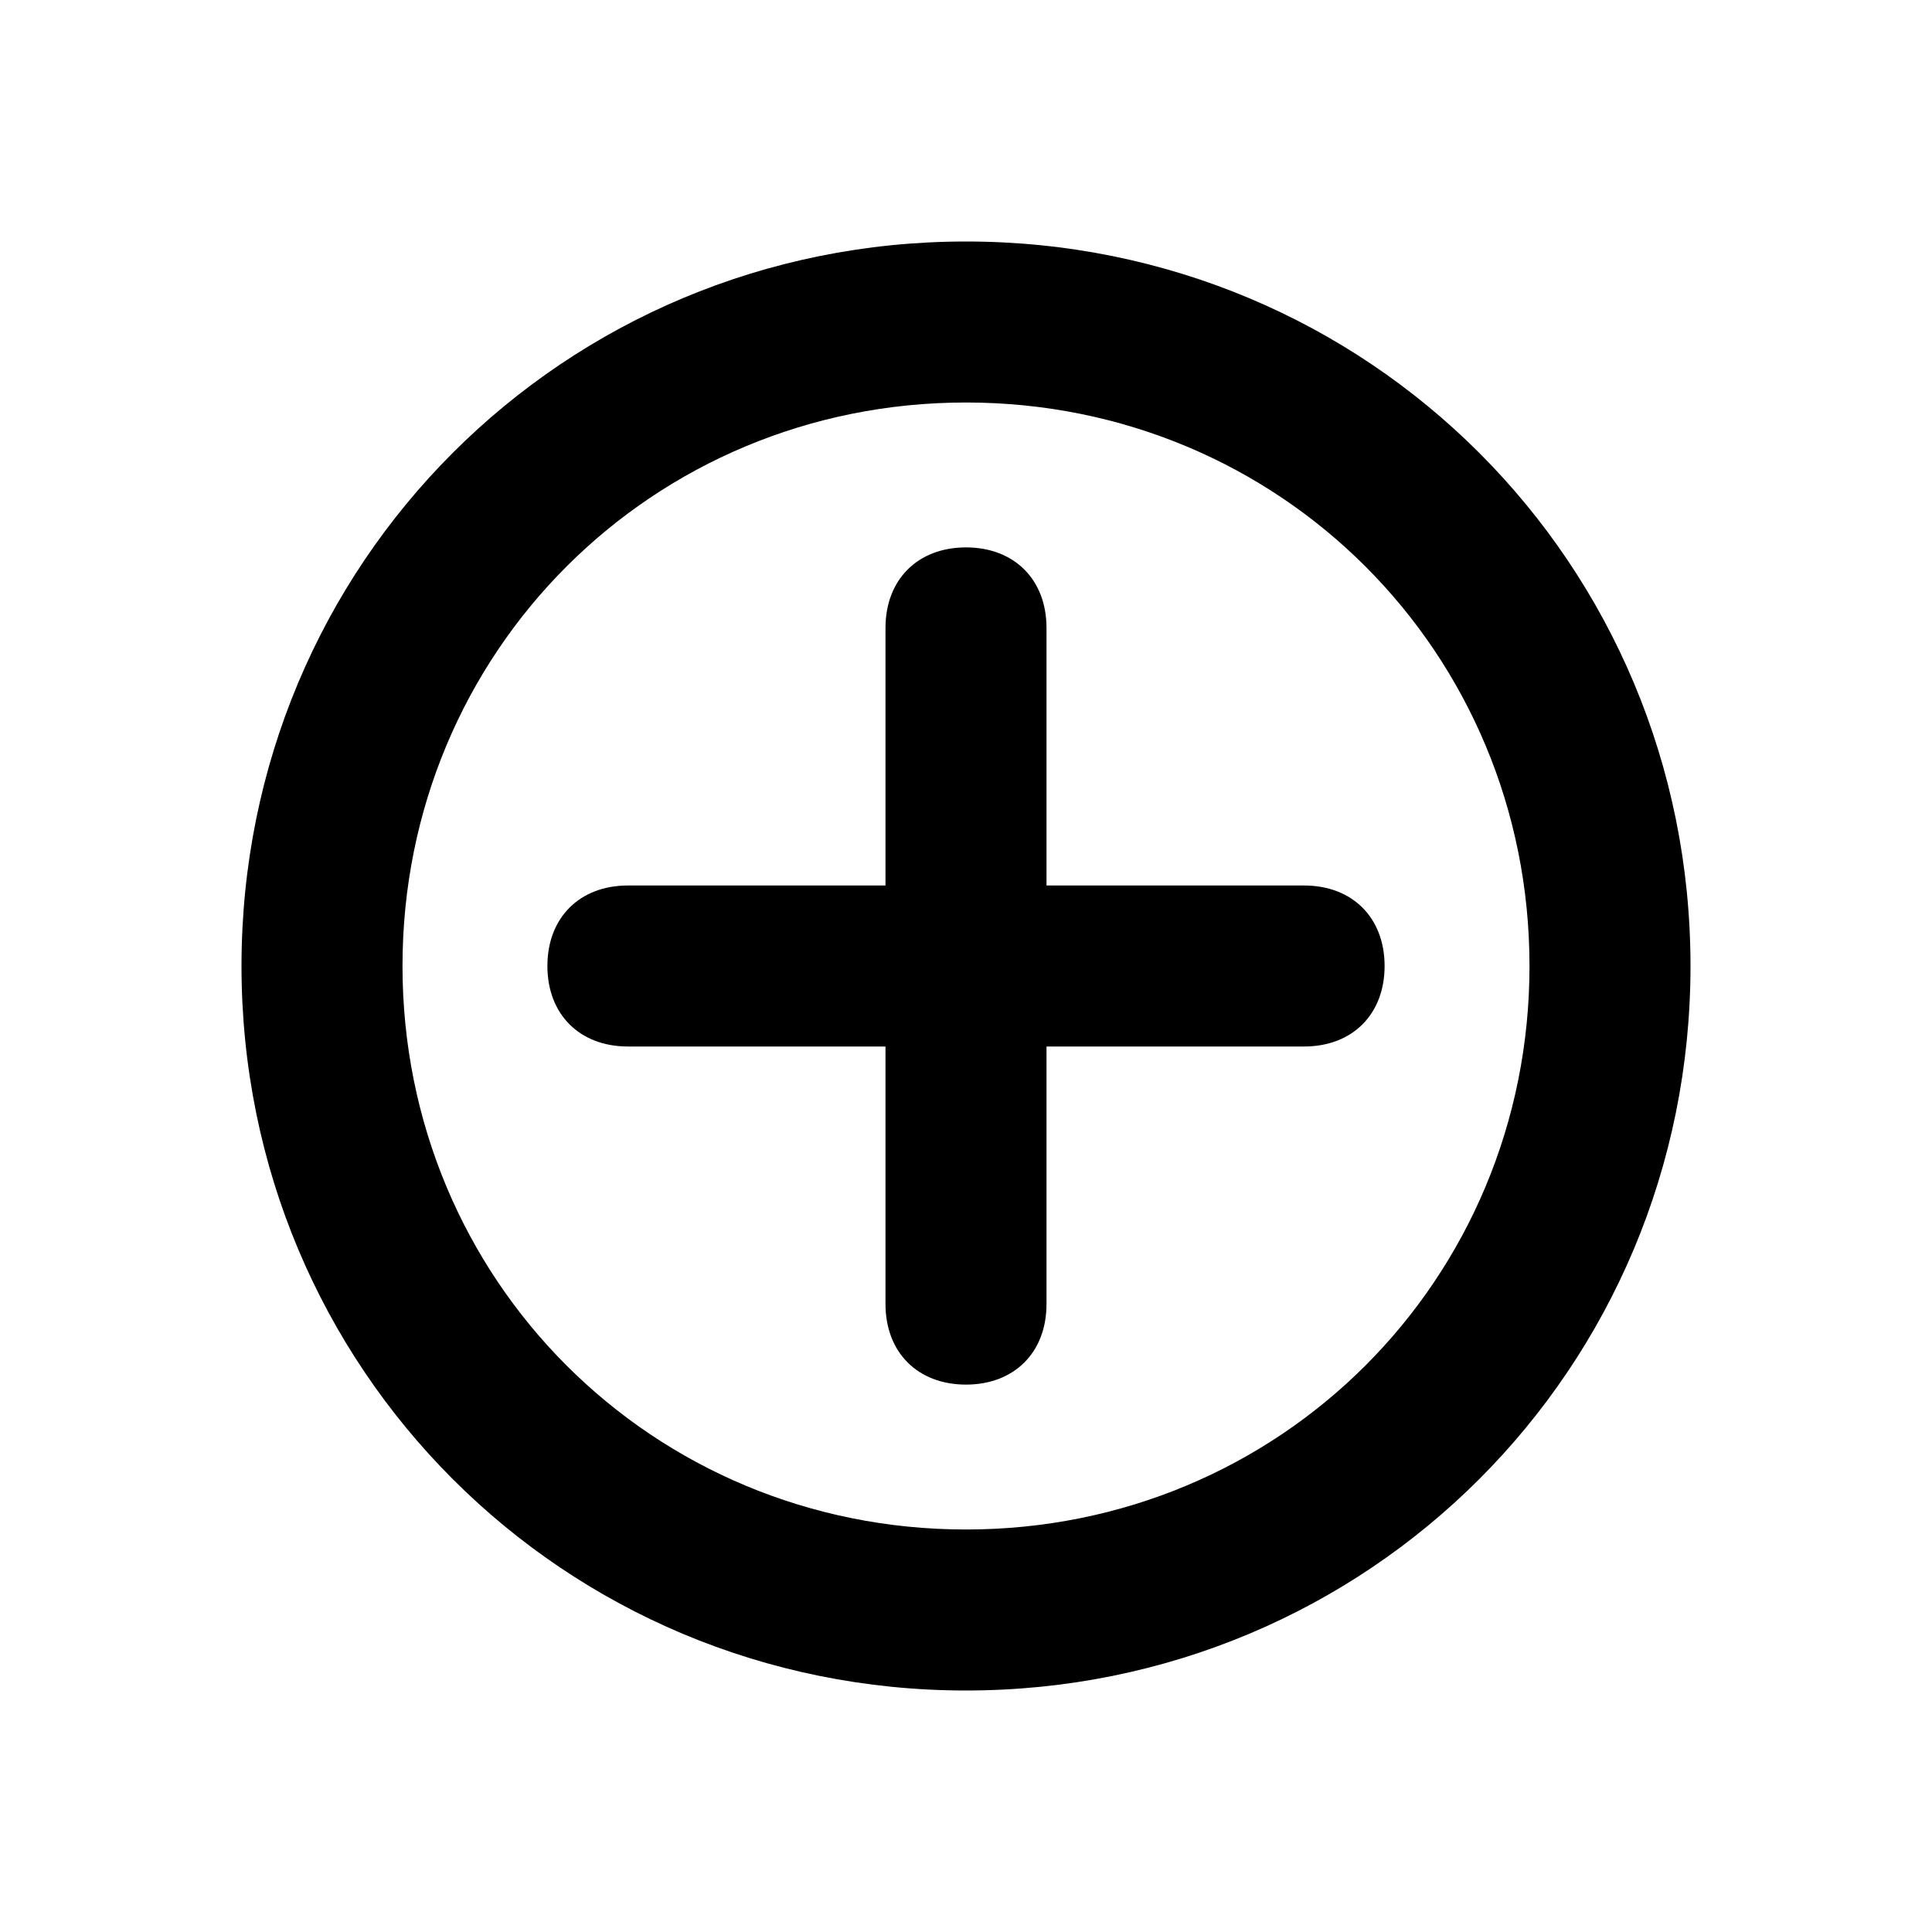 <?xml version="1.0" ?><svg style="enable-background:new 0 0 24 24;" version="1.1" viewBox="0 0 24 24" xml:space="preserve" xmlns="http://www.w3.org/2000/svg" xmlns:xlink="http://www.w3.org/1999/xlink"><style type="text/css">
	.st0{display:none;}
	.st1{display:inline;}
	.st2{opacity:0.2;fill:none;stroke:#000000;stroke-width:5.000000e-02;stroke-miterlimit:10;}
</style><g class="st0" id="grid_system"/><g id="_icons"><path d="M7.8,13H11v3.2c0,0.6,0.4,1,1,1s1-0.4,1-1V13h3.2c0.6,0,1-0.4,1-1s-0.4-1-1-1H13V7.8c0-0.6-0.4-1-1-1s-1,0.4-1,1V11H7.8   c-0.6,0-1,0.4-1,1S7.2,13,7.8,13z"/><path d="M3,12c0,5,4,9,9,9s9-4,9-9s-4-9-9-9S3,7,3,12z M12,5c3.9,0,7,3.1,7,7s-3.1,7-7,7s-7-3.1-7-7S8.1,5,12,5z"/></g></svg>